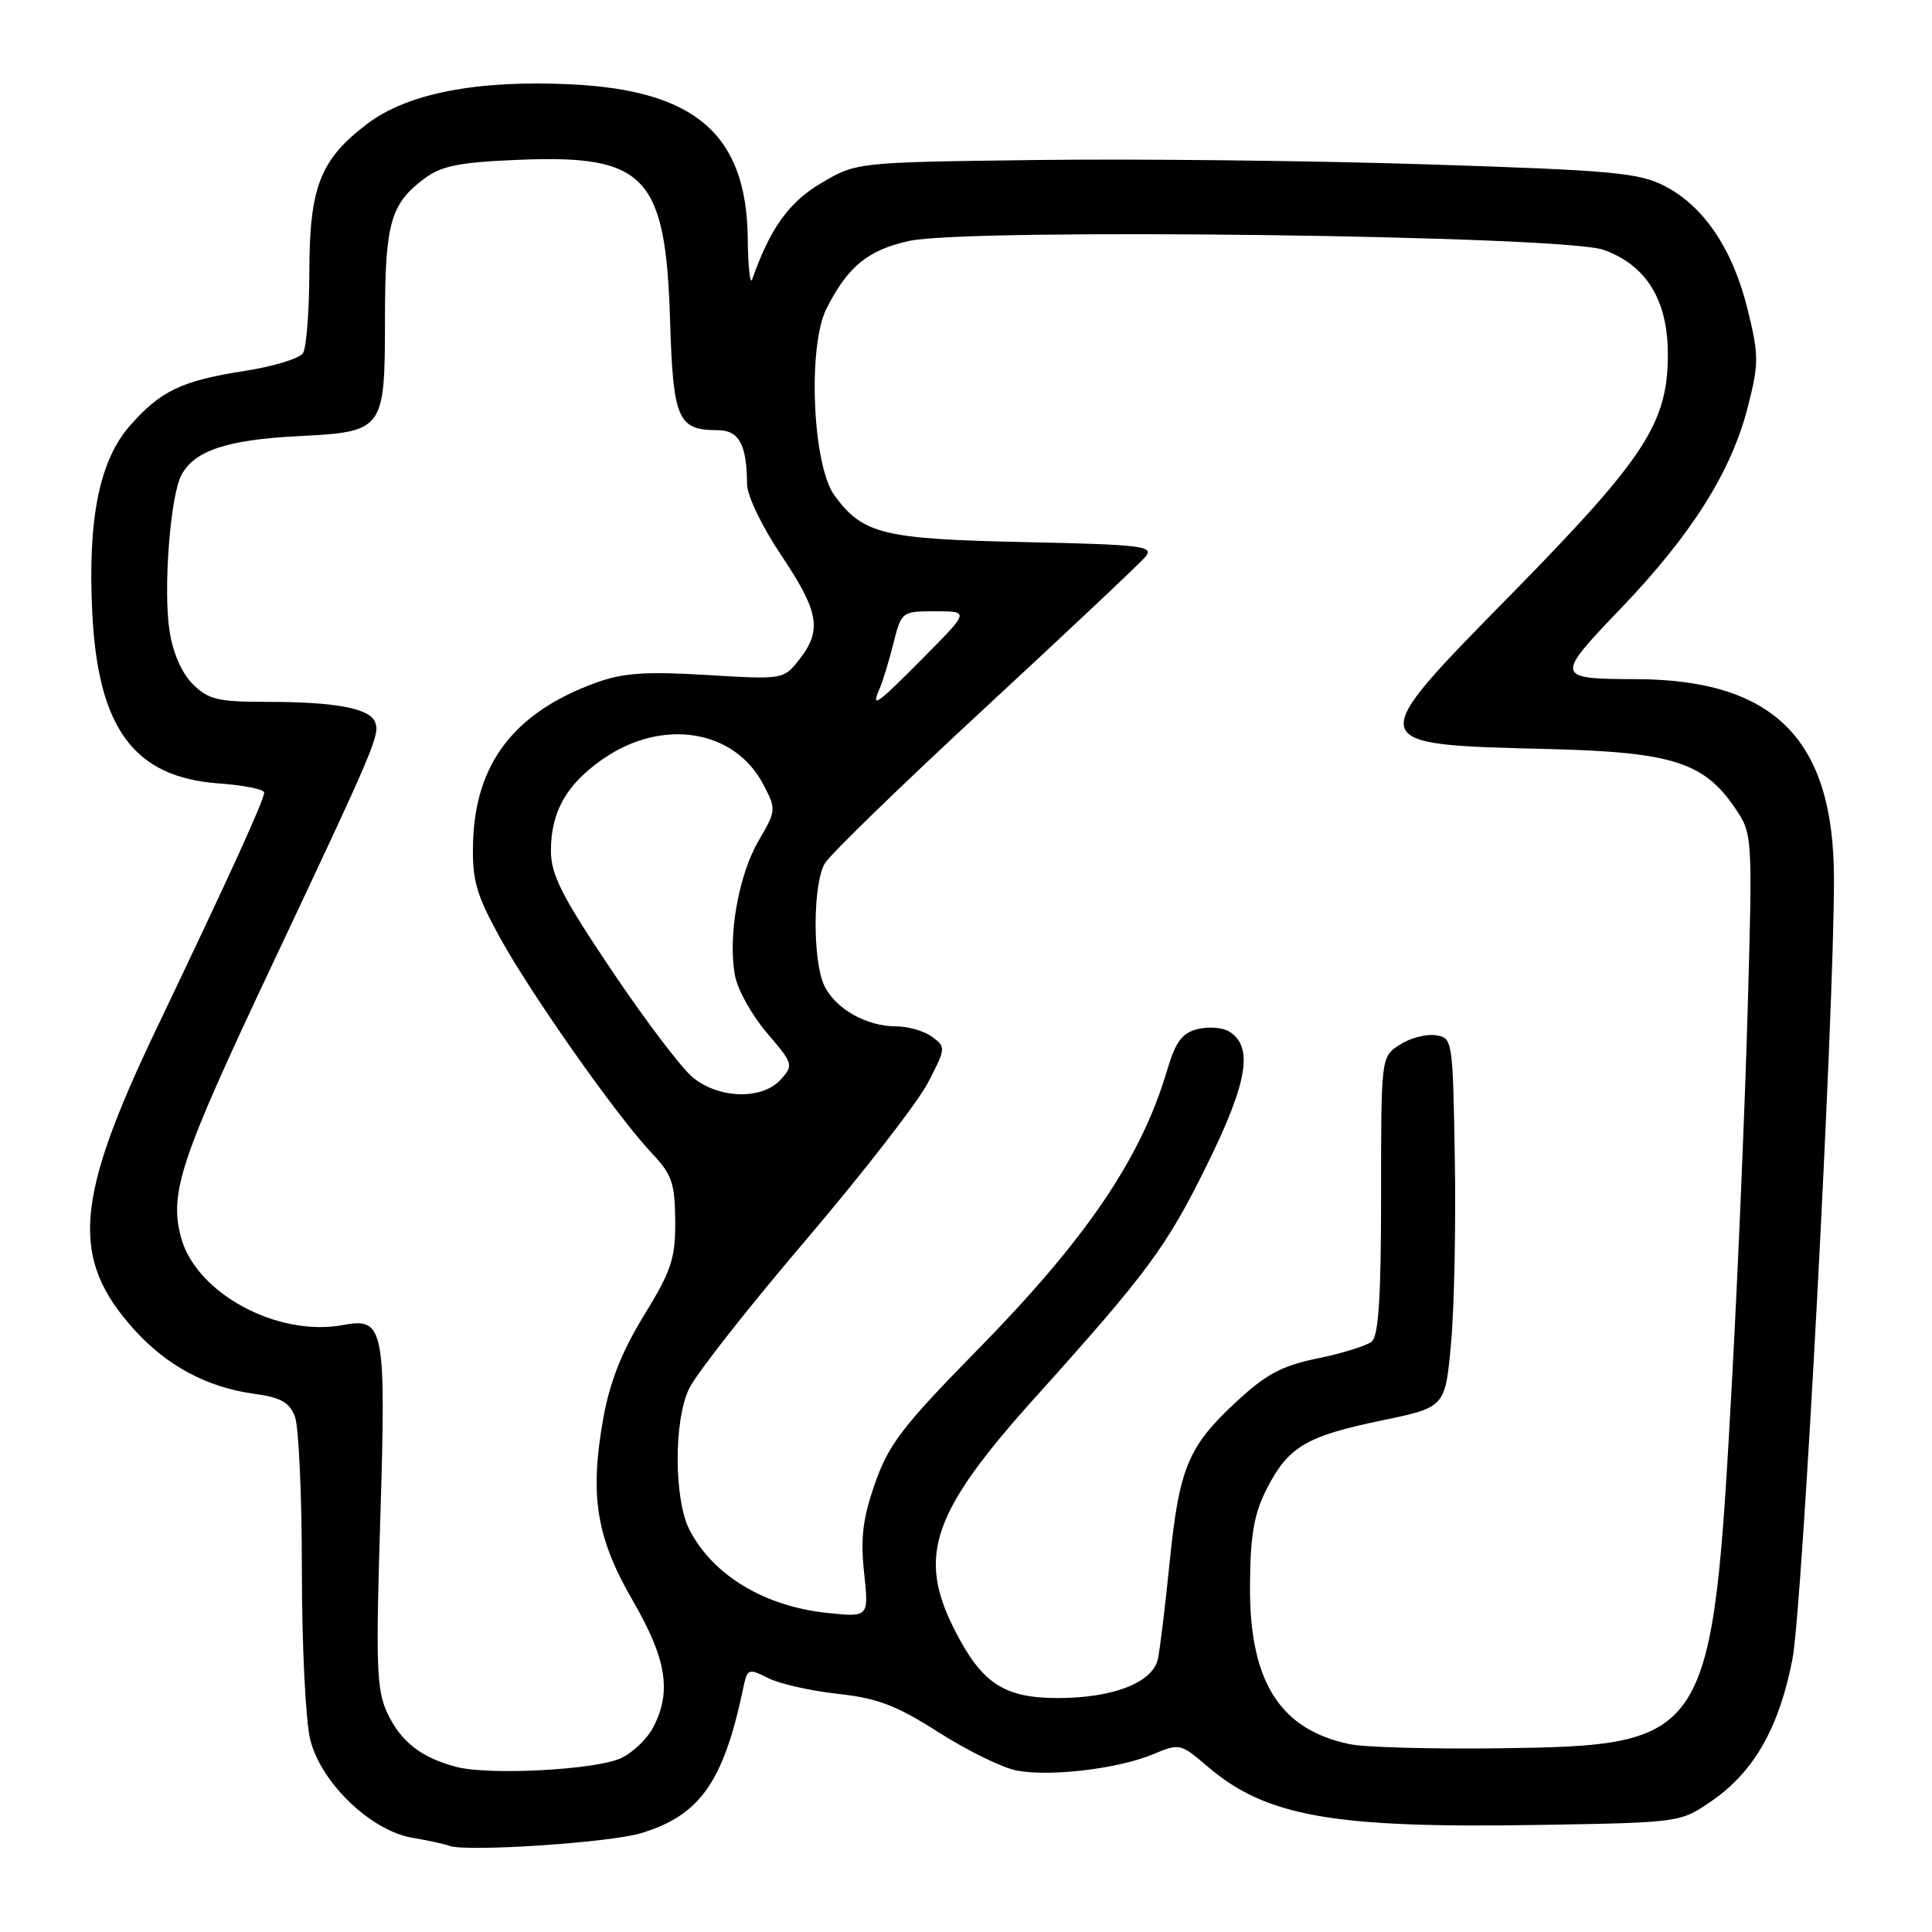 <?xml version="1.0" encoding="UTF-8" standalone="no"?>
<!DOCTYPE svg PUBLIC "-//W3C//DTD SVG 1.1//EN" "http://www.w3.org/Graphics/SVG/1.1/DTD/svg11.dtd" >
<svg xmlns="http://www.w3.org/2000/svg" xmlns:xlink="http://www.w3.org/1999/xlink" version="1.1" viewBox="0 0 256 256">
 <g >
 <path fill="currentColor"
d=" M 84.93 242.91 C 92.74 240.56 95.87 236.12 98.47 223.74 C 99.02 221.09 99.16 221.03 101.77 222.35 C 103.27 223.11 107.42 224.05 111.00 224.44 C 116.29 225.02 118.78 225.97 124.40 229.56 C 128.20 231.98 132.85 234.26 134.74 234.61 C 139.19 235.45 148.17 234.37 152.76 232.46 C 156.29 230.98 156.44 231.01 159.93 234.01 C 167.76 240.72 176.59 242.28 204.09 241.81 C 222.68 241.50 222.68 241.50 226.90 238.57 C 232.44 234.73 235.77 228.85 237.51 219.83 C 238.84 212.92 243.04 134.14 243.01 116.43 C 242.99 97.96 235.10 90.03 216.70 89.99 C 206.06 89.96 206.01 89.74 214.76 80.63 C 224.11 70.88 229.40 62.51 231.58 53.98 C 233.07 48.16 233.07 47.13 231.59 41.08 C 229.64 33.08 225.80 27.35 220.62 24.67 C 217.16 22.88 213.75 22.57 189.12 21.78 C 173.93 21.29 150.70 21.03 137.50 21.20 C 113.50 21.50 113.50 21.50 108.85 24.24 C 104.55 26.76 102.03 30.27 99.68 37.00 C 99.39 37.83 99.12 35.39 99.08 31.59 C 98.92 17.83 92.18 11.96 75.60 11.17 C 63.24 10.58 53.99 12.37 48.70 16.38 C 42.43 21.12 41.01 24.75 40.99 36.00 C 40.98 41.23 40.60 46.08 40.15 46.79 C 39.70 47.50 36.22 48.56 32.42 49.15 C 24.10 50.44 21.27 51.79 17.23 56.39 C 13.18 61.00 11.62 68.69 12.22 81.09 C 12.96 96.52 17.74 102.99 28.99 103.81 C 32.29 104.04 35.00 104.59 35.00 105.01 C 35.00 106.01 30.61 115.64 20.80 136.17 C 9.85 159.05 9.27 166.76 17.80 176.20 C 22.11 180.97 27.43 183.82 33.58 184.67 C 37.20 185.16 38.35 185.80 39.08 187.71 C 39.59 189.04 40.00 198.23 40.00 208.12 C 40.00 218.02 40.50 228.10 41.11 230.53 C 42.55 236.26 49.17 242.60 54.66 243.52 C 56.77 243.87 58.95 244.35 59.50 244.57 C 61.60 245.43 80.70 244.18 84.93 242.91 Z  M 60.50 234.13 C 55.84 232.91 53.15 230.83 51.35 227.04 C 49.90 223.99 49.78 220.85 50.39 201.28 C 51.17 175.87 50.91 174.55 45.47 175.57 C 36.79 177.20 25.98 171.37 23.99 163.98 C 22.41 158.10 23.86 153.72 35.75 128.50 C 49.71 98.89 50.36 97.38 49.71 95.70 C 49.00 93.85 44.47 93.00 35.33 93.00 C 28.85 93.00 27.61 92.70 25.53 90.63 C 24.05 89.15 22.89 86.46 22.45 83.50 C 21.62 77.97 22.57 65.66 24.05 62.92 C 25.76 59.72 30.11 58.27 39.39 57.80 C 50.94 57.21 51.00 57.13 51.01 42.06 C 51.03 29.54 51.76 26.98 56.28 23.63 C 58.53 21.96 60.93 21.49 68.86 21.17 C 85.56 20.50 88.21 23.33 88.79 42.50 C 89.19 55.56 89.81 57.00 95.07 57.00 C 97.93 57.00 98.96 58.89 98.99 64.17 C 98.99 65.66 100.99 69.82 103.50 73.55 C 108.53 81.05 108.96 83.51 105.91 87.39 C 103.82 90.04 103.78 90.05 93.66 89.44 C 85.60 88.95 82.57 89.16 79.00 90.45 C 68.13 94.39 62.92 101.19 62.68 111.77 C 62.56 116.63 63.10 118.51 66.21 124.18 C 70.39 131.78 81.74 147.90 86.34 152.77 C 89.04 155.63 89.43 156.76 89.47 161.77 C 89.50 166.77 88.97 168.37 85.33 174.30 C 82.39 179.09 80.80 183.12 79.94 187.93 C 78.11 198.19 79.00 203.73 83.85 212.10 C 88.32 219.82 89.02 224.13 86.57 228.85 C 85.79 230.37 83.88 232.21 82.32 232.95 C 79.05 234.51 64.89 235.27 60.50 234.13 Z  M 178.84 231.11 C 169.54 229.17 165.53 222.77 165.63 210.00 C 165.68 203.34 166.17 200.58 167.86 197.26 C 170.71 191.69 173.08 190.29 183.12 188.21 C 191.50 186.47 191.50 186.47 192.27 177.99 C 192.70 173.32 192.92 162.30 192.77 153.50 C 192.50 137.64 192.48 137.50 190.19 137.17 C 188.92 136.99 186.79 137.57 185.44 138.45 C 183.00 140.05 183.00 140.05 183.00 158.40 C 183.00 171.88 182.67 177.02 181.75 177.77 C 181.06 178.33 177.84 179.33 174.60 179.99 C 169.81 180.98 167.75 182.08 163.70 185.85 C 157.39 191.73 156.24 194.54 154.96 207.22 C 154.39 212.87 153.70 218.54 153.43 219.82 C 152.75 222.95 147.50 225.00 140.17 225.00 C 133.02 225.00 130.07 223.05 126.47 215.93 C 121.50 206.13 123.52 200.33 137.25 185.08 C 152.13 168.54 154.59 165.20 159.99 154.23 C 165.32 143.40 166.10 138.70 162.90 136.70 C 162.03 136.15 160.13 136.00 158.69 136.36 C 156.62 136.88 155.77 138.03 154.64 141.85 C 151.17 153.54 143.91 164.22 129.36 179.03 C 119.63 188.94 117.75 191.39 115.95 196.53 C 114.32 201.20 114.00 203.78 114.50 208.40 C 115.13 214.29 115.13 214.29 109.68 213.73 C 101.34 212.87 94.51 208.77 91.38 202.75 C 89.30 198.75 89.25 188.26 91.31 184.00 C 92.23 182.07 99.18 173.23 106.75 164.35 C 114.31 155.47 121.60 146.08 122.95 143.48 C 125.34 138.89 125.35 138.73 123.51 137.38 C 122.47 136.62 120.33 136.00 118.76 136.00 C 114.76 136.00 110.61 133.62 109.19 130.53 C 107.66 127.15 107.71 117.11 109.29 114.41 C 109.95 113.26 119.50 104.00 130.50 93.82 C 141.50 83.64 151.08 74.62 151.79 73.76 C 152.95 72.36 151.31 72.16 135.79 71.83 C 117.01 71.43 114.37 70.79 110.59 65.68 C 107.66 61.73 106.98 45.90 109.52 40.88 C 112.34 35.31 114.98 33.15 120.44 31.93 C 128.21 30.19 207.07 31.19 212.46 33.10 C 218.13 35.10 221.00 39.76 221.00 46.95 C 221.00 56.03 218.00 60.64 200.51 78.48 C 180.43 98.94 180.35 98.62 205.53 99.26 C 221.54 99.67 225.79 101.03 229.85 107.00 C 232.23 110.50 232.23 110.50 231.57 134.00 C 231.20 146.93 230.26 169.20 229.47 183.50 C 226.86 230.80 226.55 231.28 198.50 231.66 C 189.70 231.77 180.85 231.53 178.84 231.11 Z  M 91.78 142.75 C 90.28 141.51 85.44 135.12 81.03 128.55 C 74.45 118.76 73.00 115.90 73.00 112.75 C 73.00 107.56 75.06 103.92 79.91 100.56 C 87.75 95.13 97.29 96.63 101.12 103.90 C 102.88 107.25 102.87 107.36 100.52 111.40 C 97.85 115.97 96.42 124.12 97.39 129.28 C 97.74 131.15 99.65 134.57 101.63 136.88 C 105.11 140.94 105.17 141.15 103.46 143.04 C 101.00 145.76 95.26 145.62 91.78 142.75 Z  M 116.55 91.25 C 116.97 90.29 117.80 87.59 118.38 85.25 C 119.44 81.04 119.50 81.00 123.95 81.00 C 128.44 81.00 128.44 81.00 122.50 87.00 C 116.14 93.42 115.36 93.99 116.55 91.25 Z "/>
</g>
</svg>